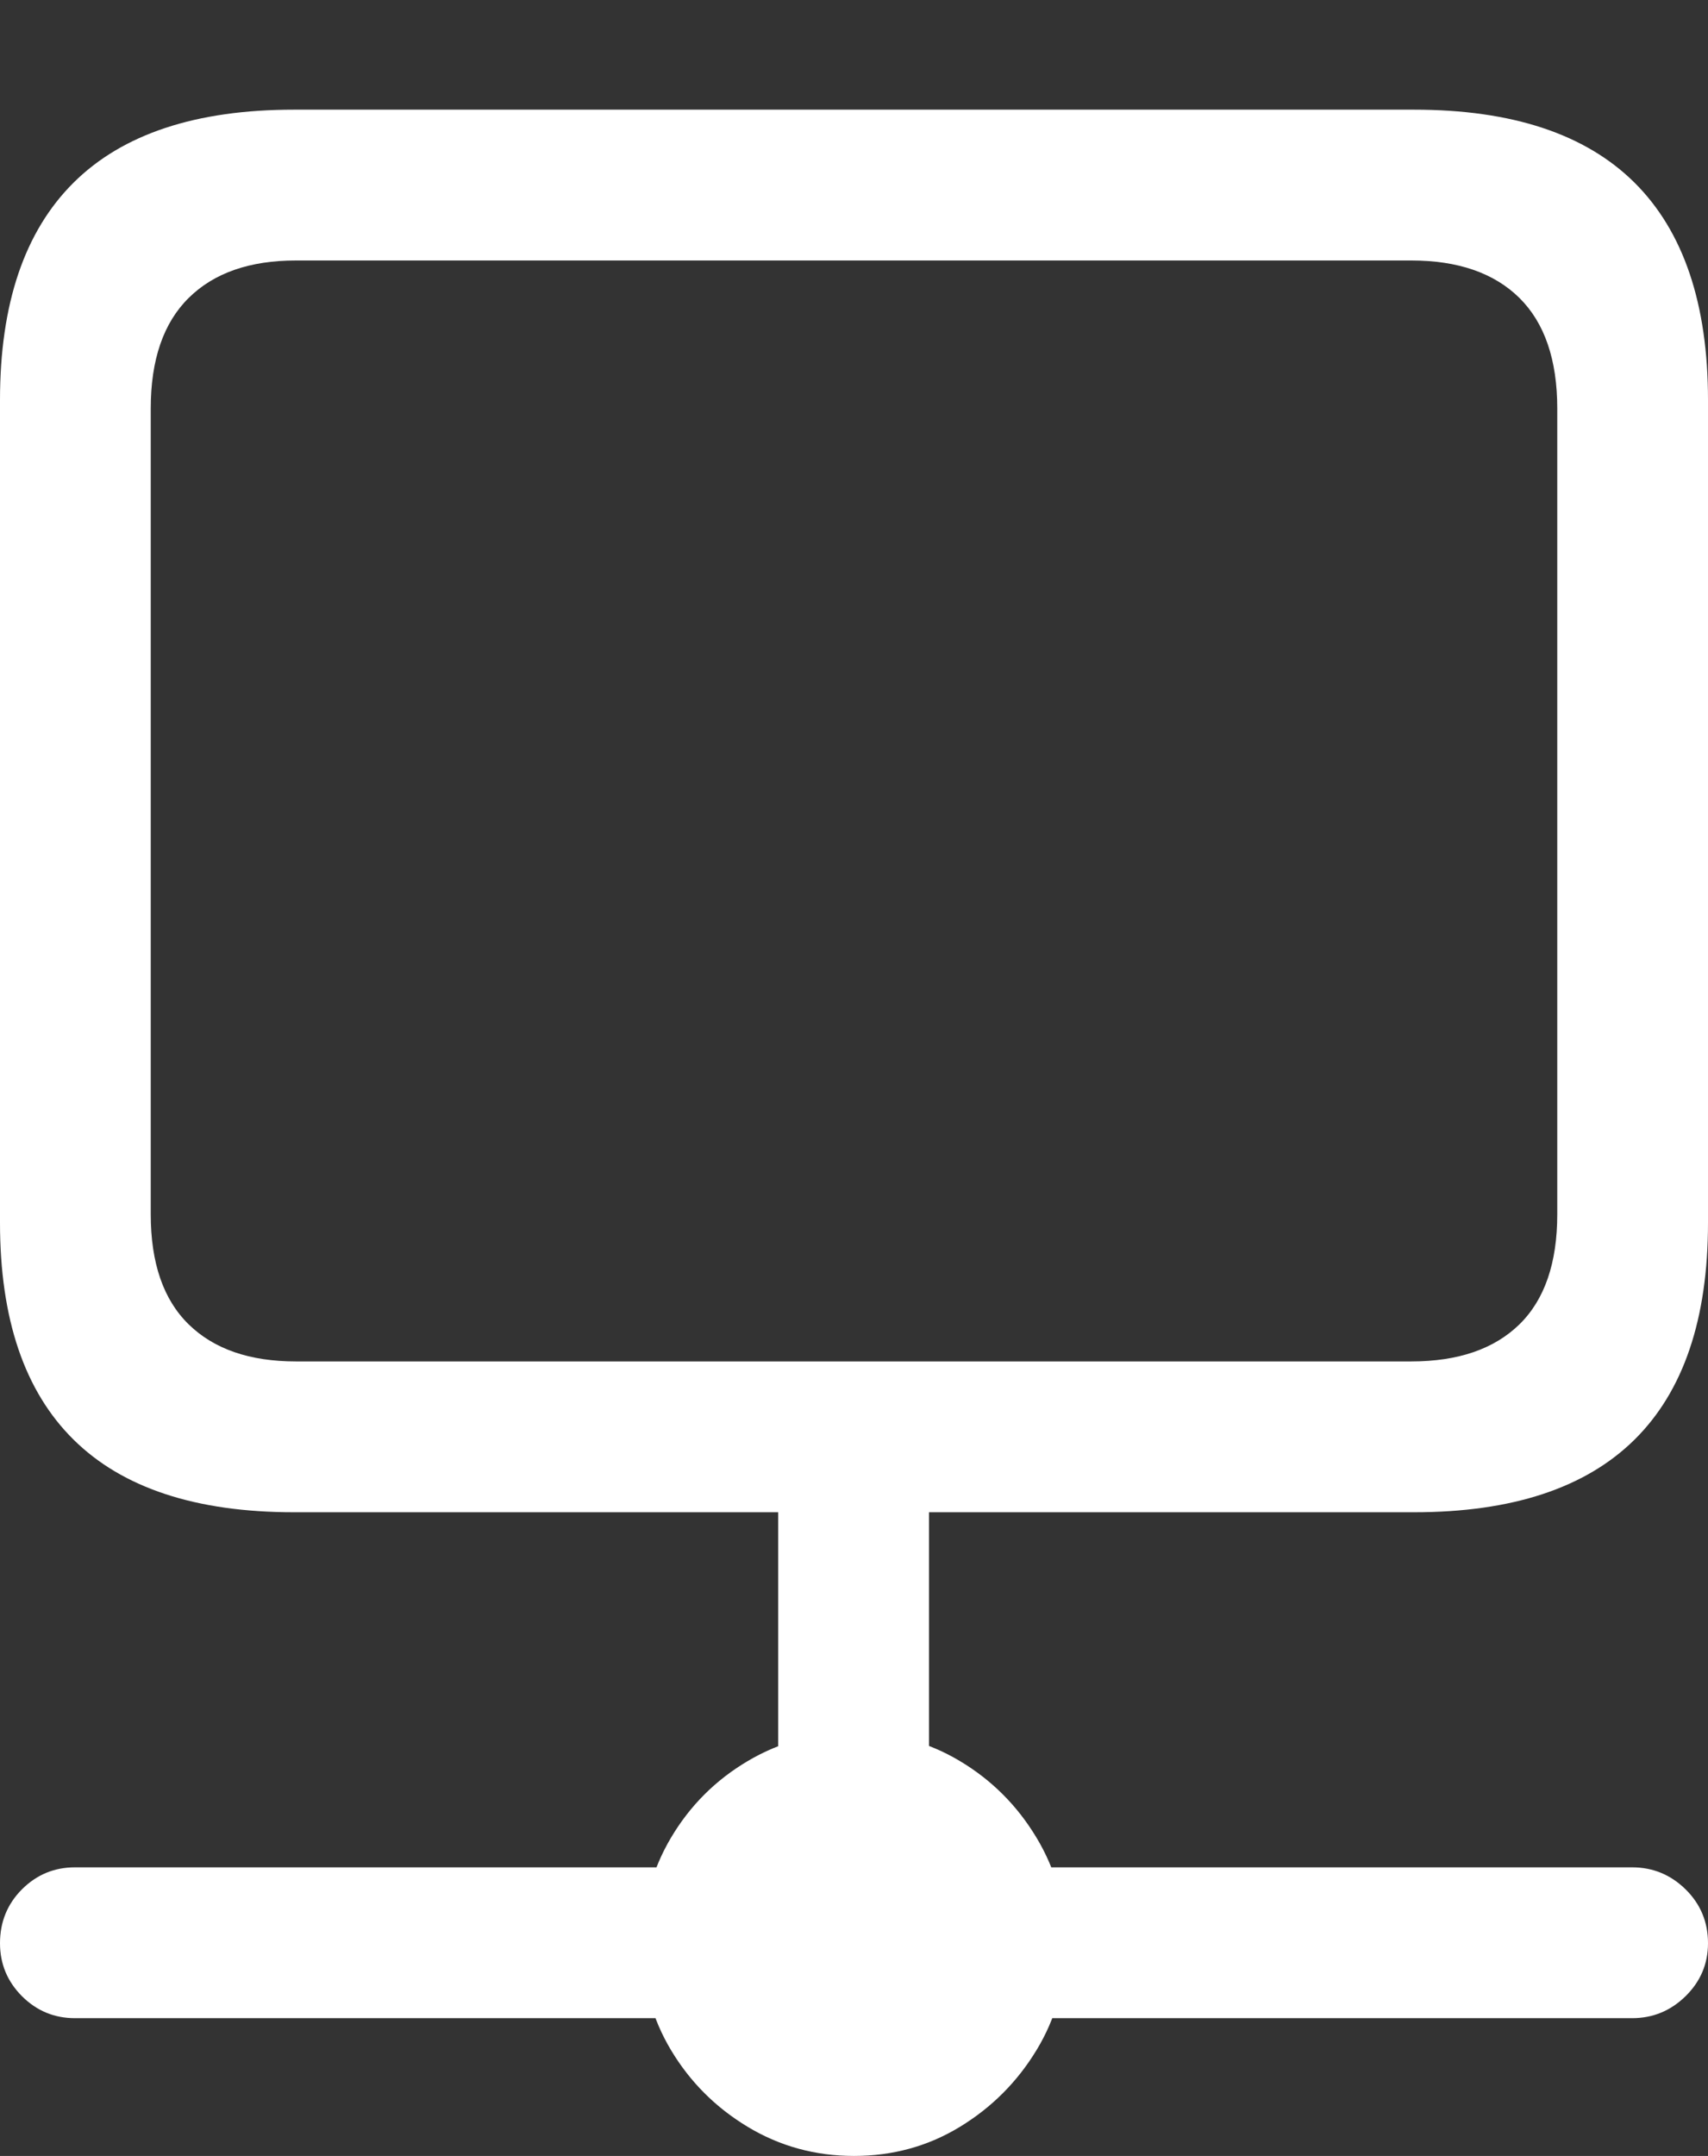 <?xml version="1.0" encoding="UTF-8"?>
<!--Generator: Apple Native CoreSVG 175.5-->
<!DOCTYPE svg
PUBLIC "-//W3C//DTD SVG 1.1//EN"
       "http://www.w3.org/Graphics/SVG/1.1/DTD/svg11.dtd">
<svg version="1.1" xmlns="http://www.w3.org/2000/svg" xmlns:xlink="http://www.w3.org/1999/xlink" width="17.812" height="22.471">
 <rect width="100%" height="100%" fill="#333333" stroke="none"/>
 <g>
  <rect height="22.471" opacity="0" width="17.812" x="0" y="0"/>
  <path d="M3.066 15.762L14.746 15.762Q16.279 15.762 17.046 15.005Q17.812 14.248 17.812 12.744L17.812 4.17Q17.812 2.666 17.046 1.904Q16.279 1.143 14.746 1.143L3.066 1.143Q1.533 1.143 0.767 1.904Q0 2.666 0 4.17L0 12.744Q0 14.248 0.767 15.005Q1.533 15.762 3.066 15.762ZM3.086 14.19Q2.363 14.19 1.968 13.804Q1.572 13.418 1.572 12.656L1.572 4.258Q1.572 3.496 1.968 3.105Q2.363 2.715 3.086 2.715L14.717 2.715Q15.449 2.715 15.845 3.105Q16.24 3.496 16.24 4.258L16.24 12.656Q16.24 13.418 15.845 13.804Q15.449 14.19 14.717 14.19ZM8.115 20.254L9.688 20.254L9.688 14.756L8.115 14.756ZM0.781 21.035L17.021 21.035Q17.344 21.035 17.578 20.806Q17.812 20.576 17.812 20.254Q17.812 19.922 17.578 19.692Q17.344 19.463 17.021 19.463L0.781 19.463Q0.459 19.463 0.229 19.692Q0 19.922 0 20.254Q0 20.576 0.229 20.806Q0.459 21.035 0.781 21.035ZM8.906 22.471Q9.512 22.471 10.01 22.168Q10.508 21.865 10.81 21.367Q11.113 20.869 11.113 20.264Q11.113 19.658 10.81 19.155Q10.508 18.652 10.01 18.355Q9.512 18.057 8.906 18.057Q8.301 18.057 7.798 18.355Q7.295 18.652 6.997 19.155Q6.699 19.658 6.699 20.264Q6.699 20.869 6.997 21.367Q7.295 21.865 7.798 22.168Q8.301 22.471 8.906 22.471Z" fill="#ffffff"/>
 </g>
</svg>
